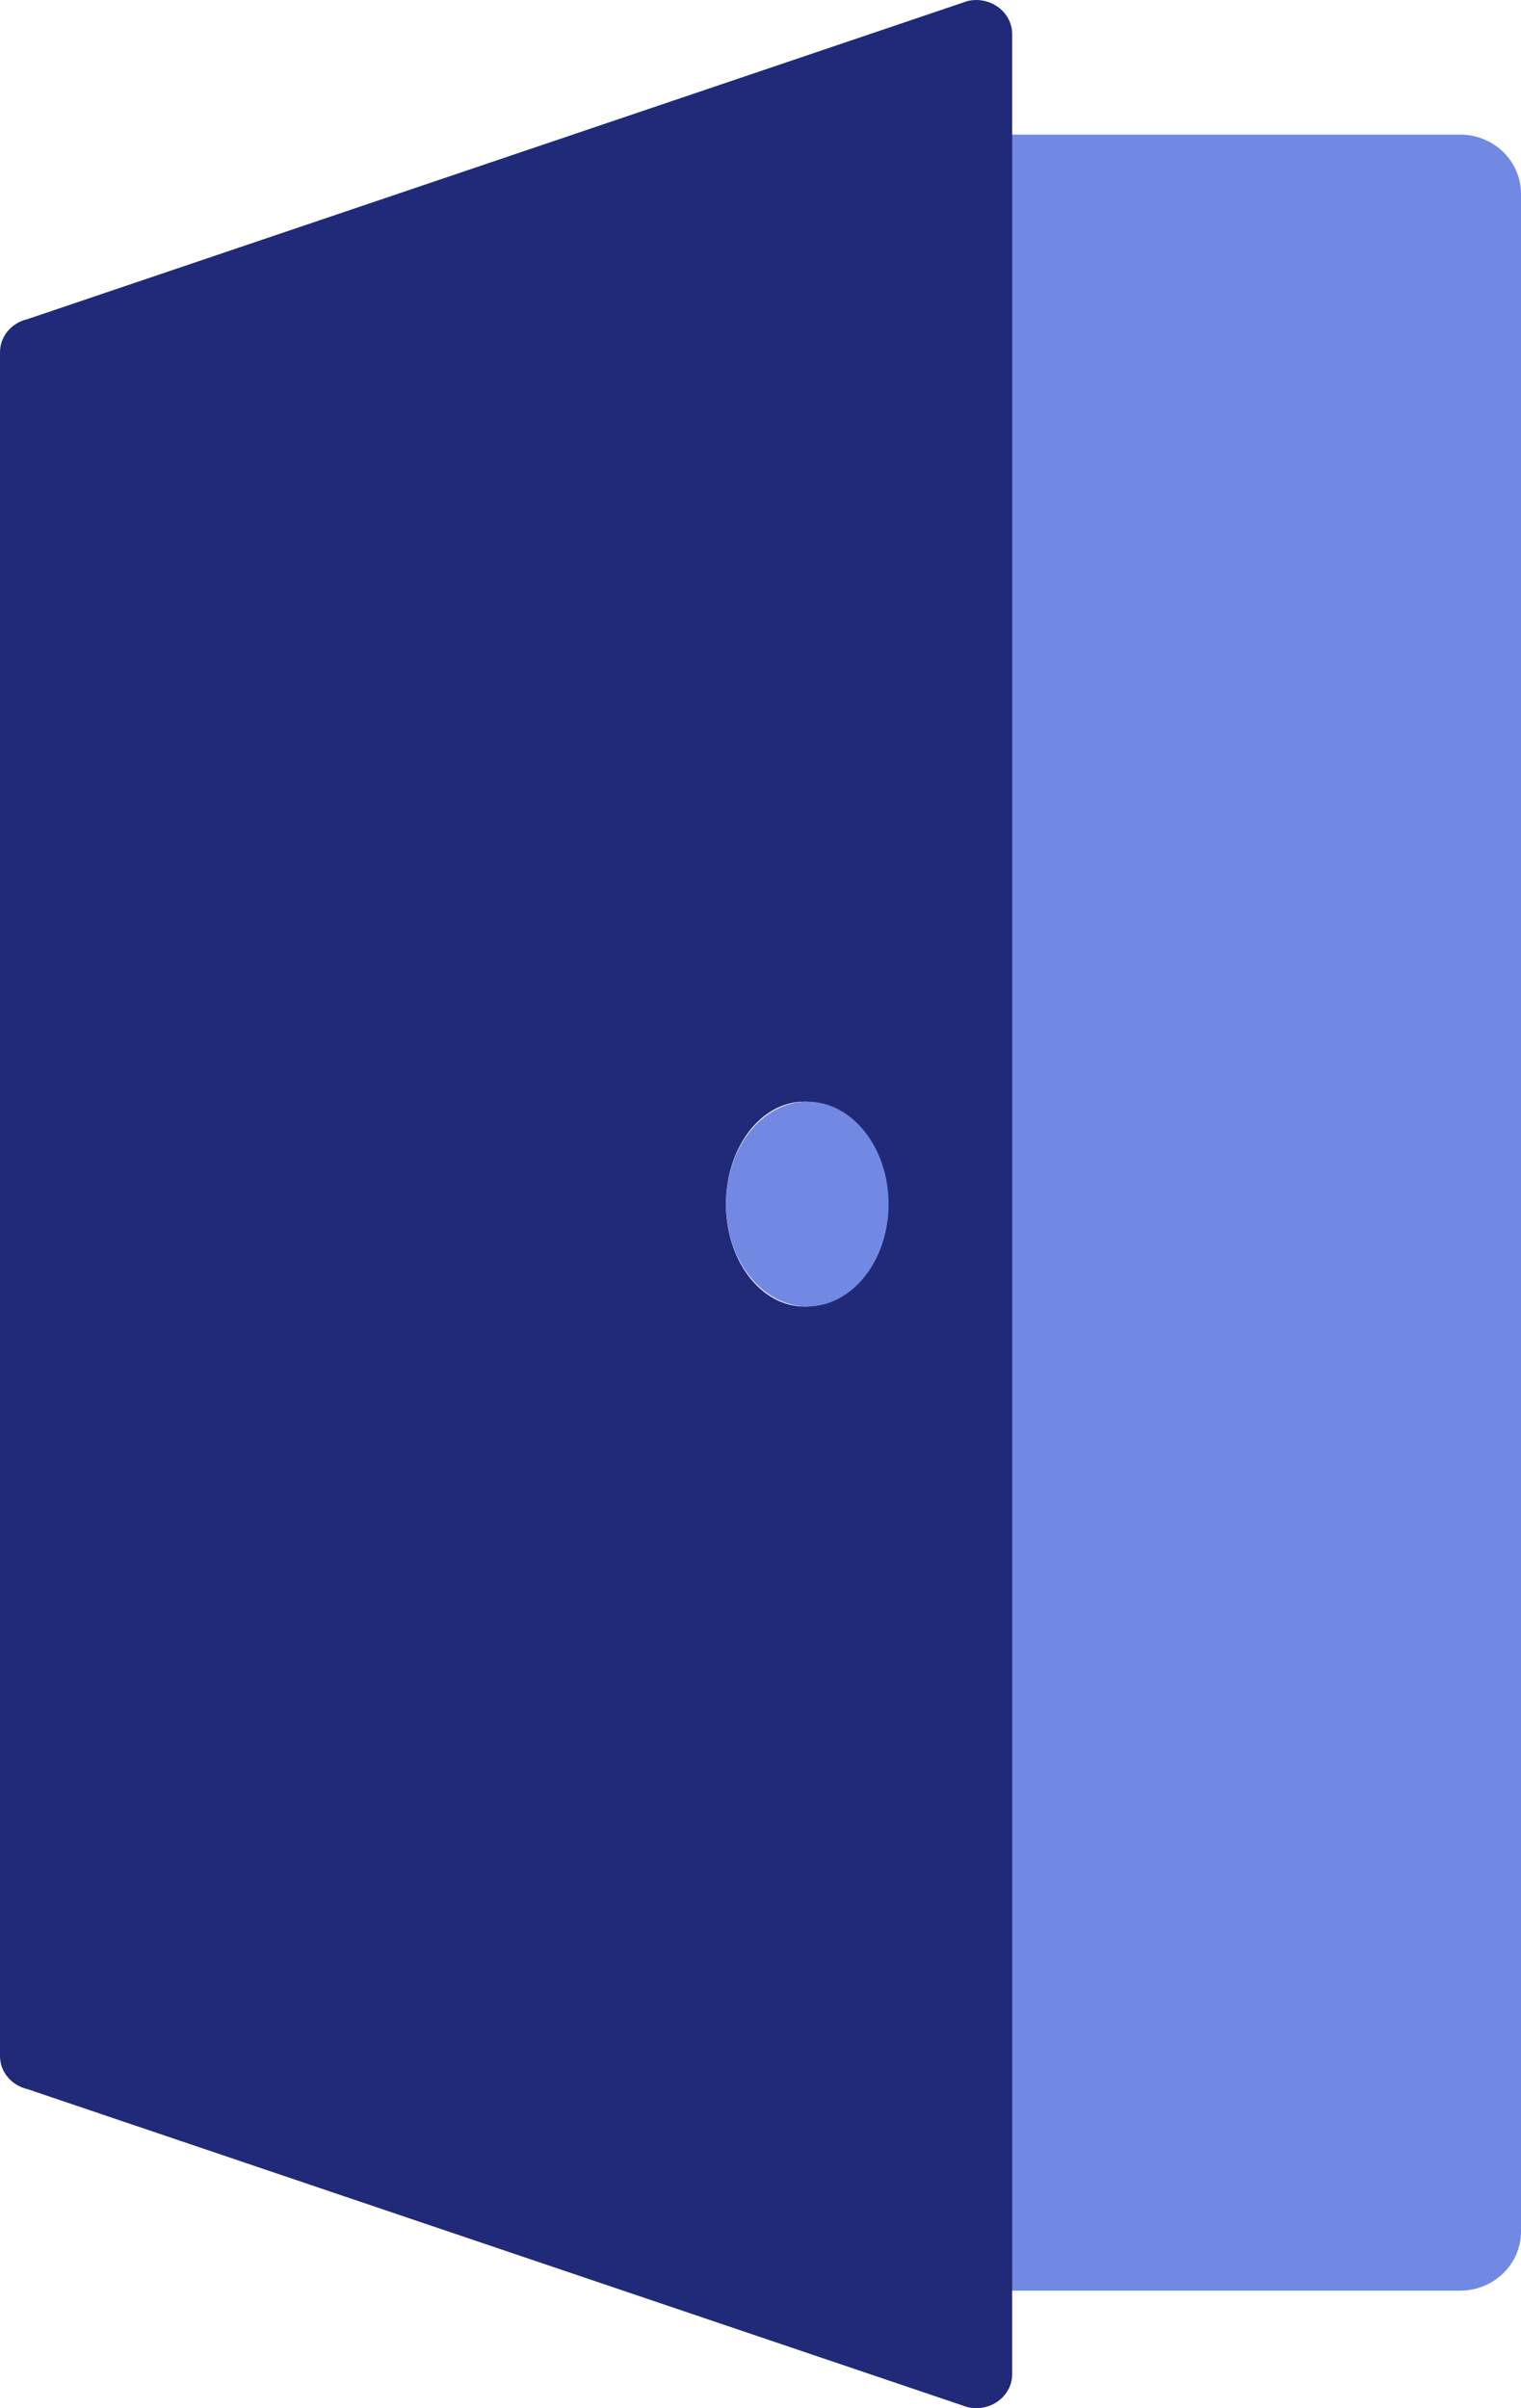 <svg width="24" height="38" viewBox="0 0 24 38" fill="none" xmlns="http://www.w3.org/2000/svg">
<g clip-path="url(#clip0_9_4291)">
<path d="M15.001 2.124H23.04C23.57 2.124 24 2.542 24 3.057V35.212C24 35.727 23.57 36.145 23.04 36.145H15.001V2.124Z" fill="#7289E4"/>
<path d="M15.268 0.016L0.433 5.036C0.178 5.095 0 5.31 0 5.557V32.444C0 32.691 0.178 32.906 0.433 32.965L15.268 37.984C15.626 38.067 15.971 37.811 15.971 37.464V0.537C15.971 0.19 15.626 -0.067 15.268 0.016ZM12.691 20.616C12.009 20.616 11.455 19.893 11.455 19C11.455 18.107 12.008 17.383 12.691 17.383C13.374 17.383 13.927 18.107 13.927 19C13.927 19.893 13.373 20.616 12.691 20.616Z" fill="#202A79"/>
<path d="M12.738 20.616C13.447 20.616 14.021 19.892 14.021 19C14.021 18.107 13.447 17.383 12.738 17.383C12.03 17.383 11.455 18.107 11.455 19C11.455 19.892 12.03 20.616 12.738 20.616Z" fill="#7289E4"/>
</g>
<defs>
<clipPath id="clip0_9_4291">
<rect width="24" height="38" fill="white"/>
</clipPath>
</defs>
</svg>
